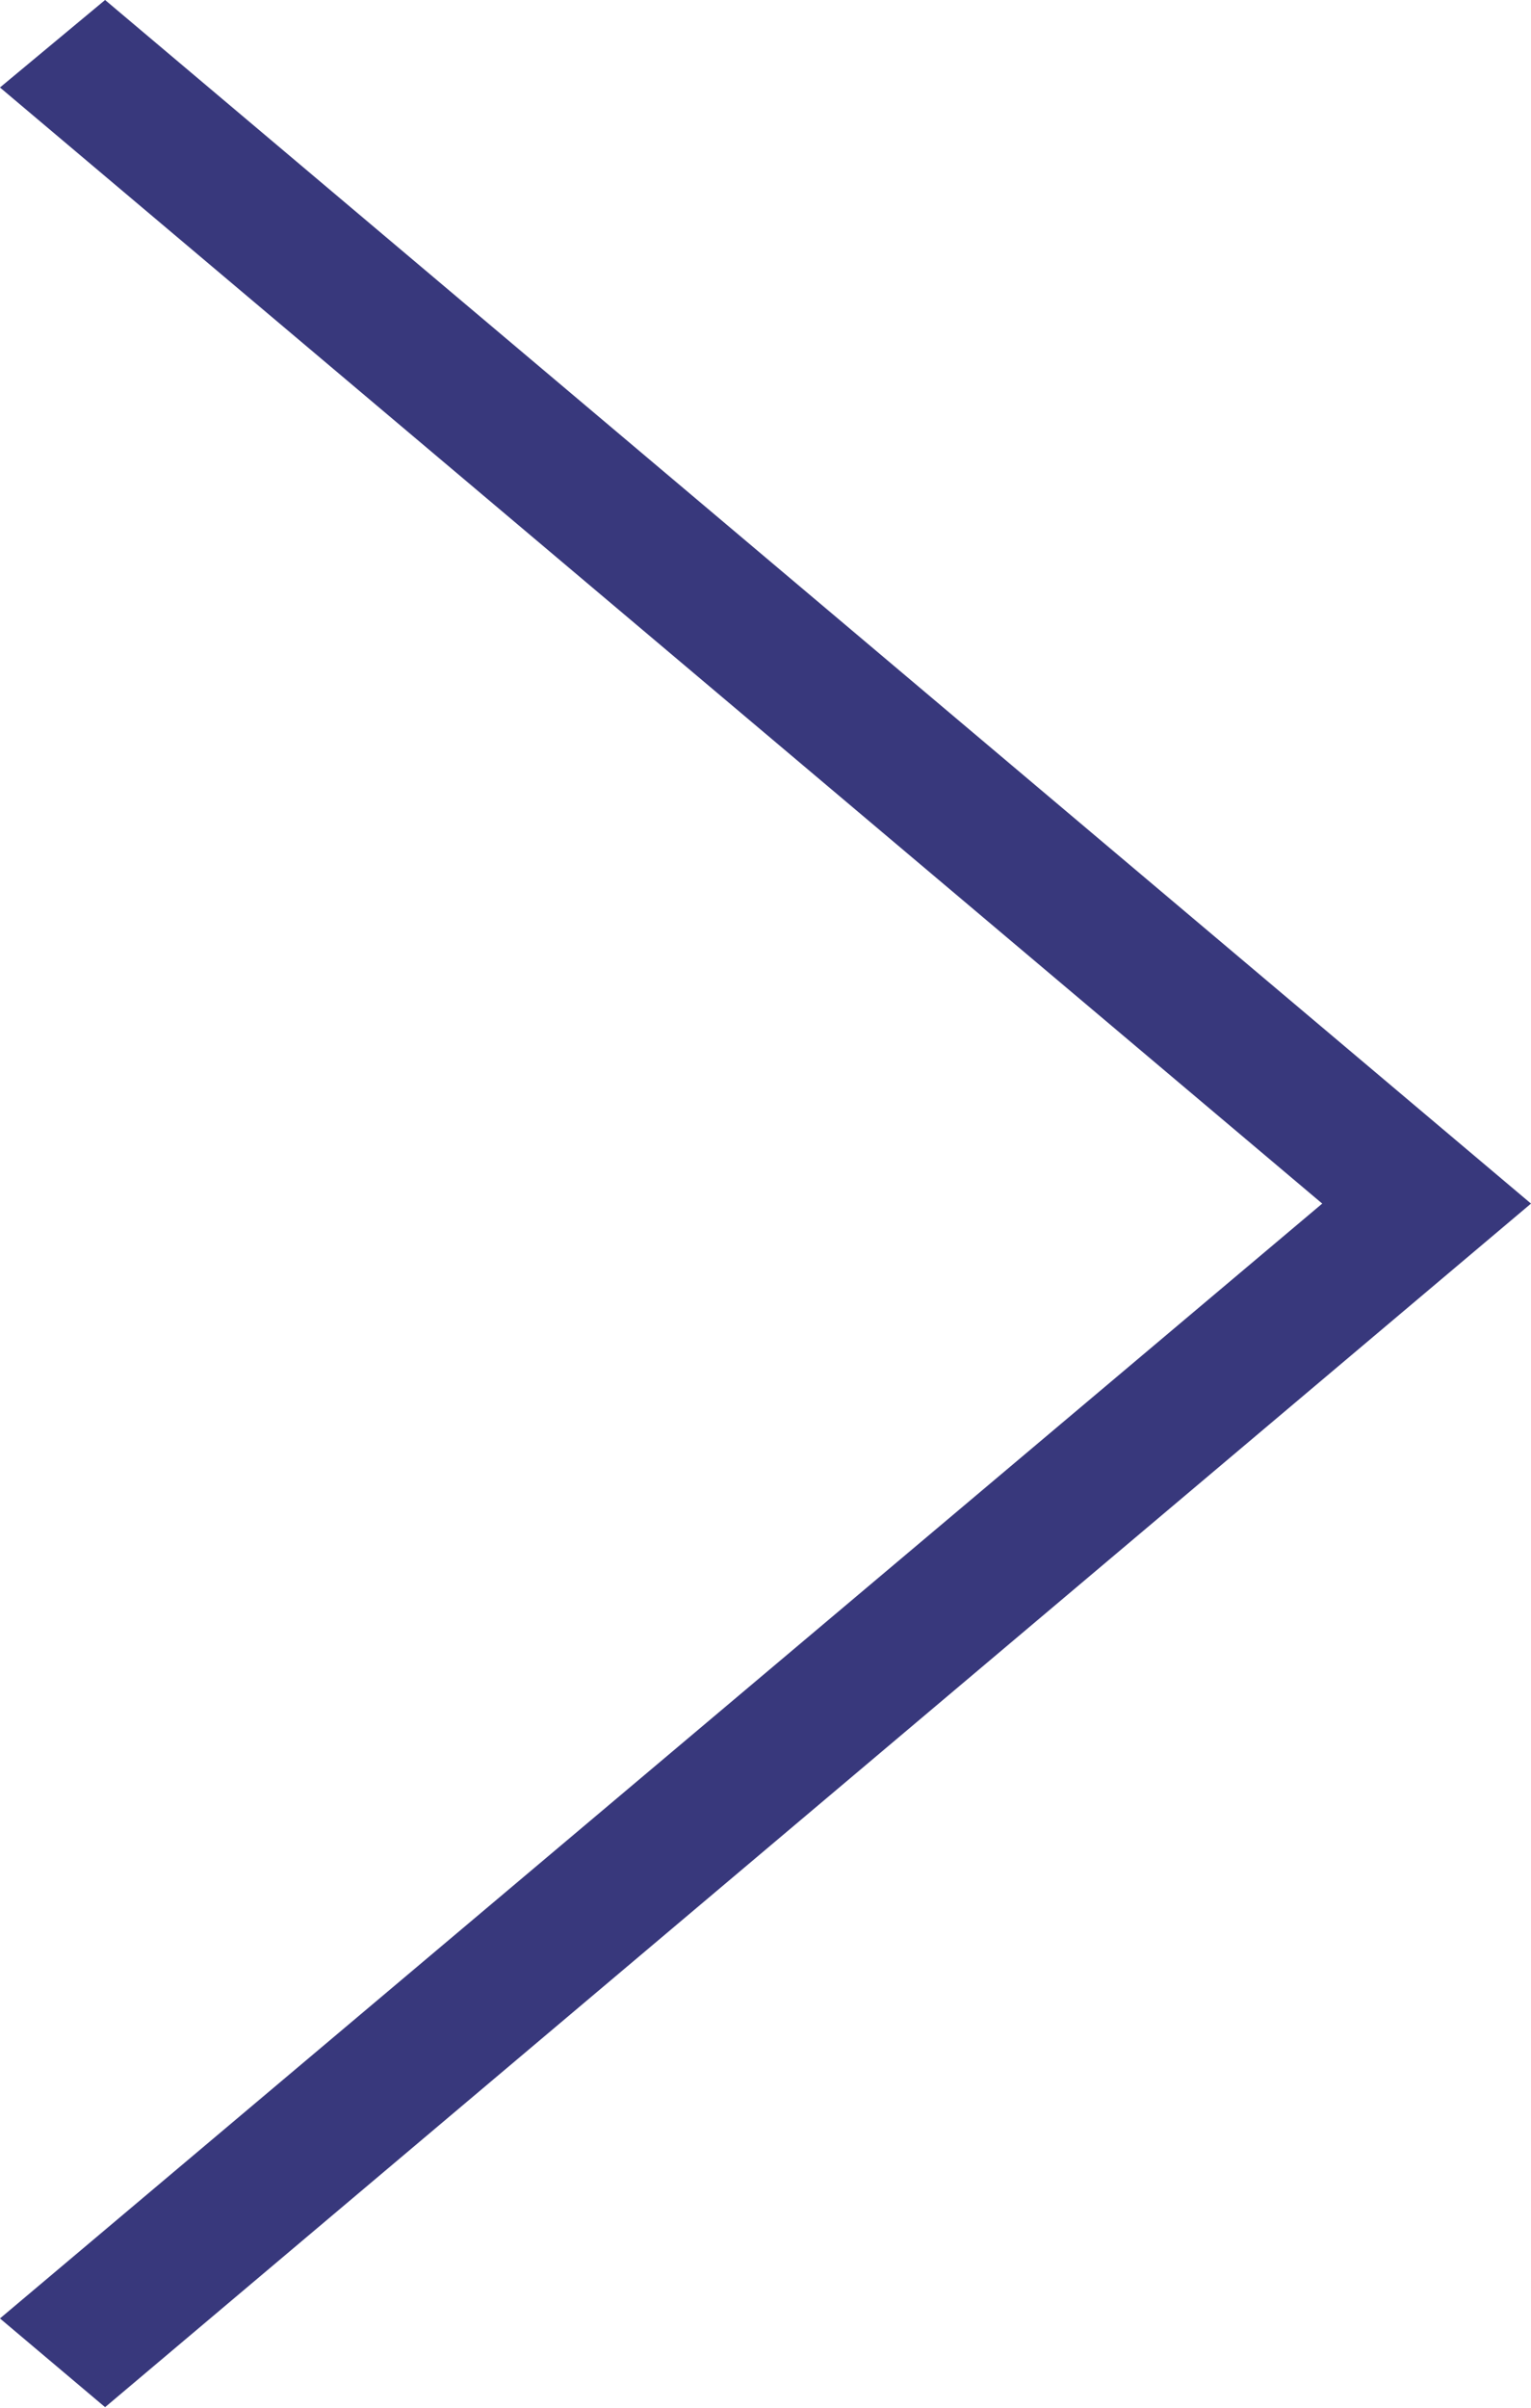 <svg viewBox="0 0 7 11" version="1.1" xmlns="http://www.w3.org/2000/svg" x="0px" y="0px" width="7px" height="11px">
	<g transform="matrix(-0.677, 0, 0, 0.571, 7, 0)">
		<path
				d="M 9.63 19.26 L 0 9.63 L 9.63 0 L 10.34 0.7 L 1.41 9.63 L 10.34 18.55 L 9.63 19.26 Z"
				style="fill: rgb(56, 56, 124);"/>
	</g>
</svg>
